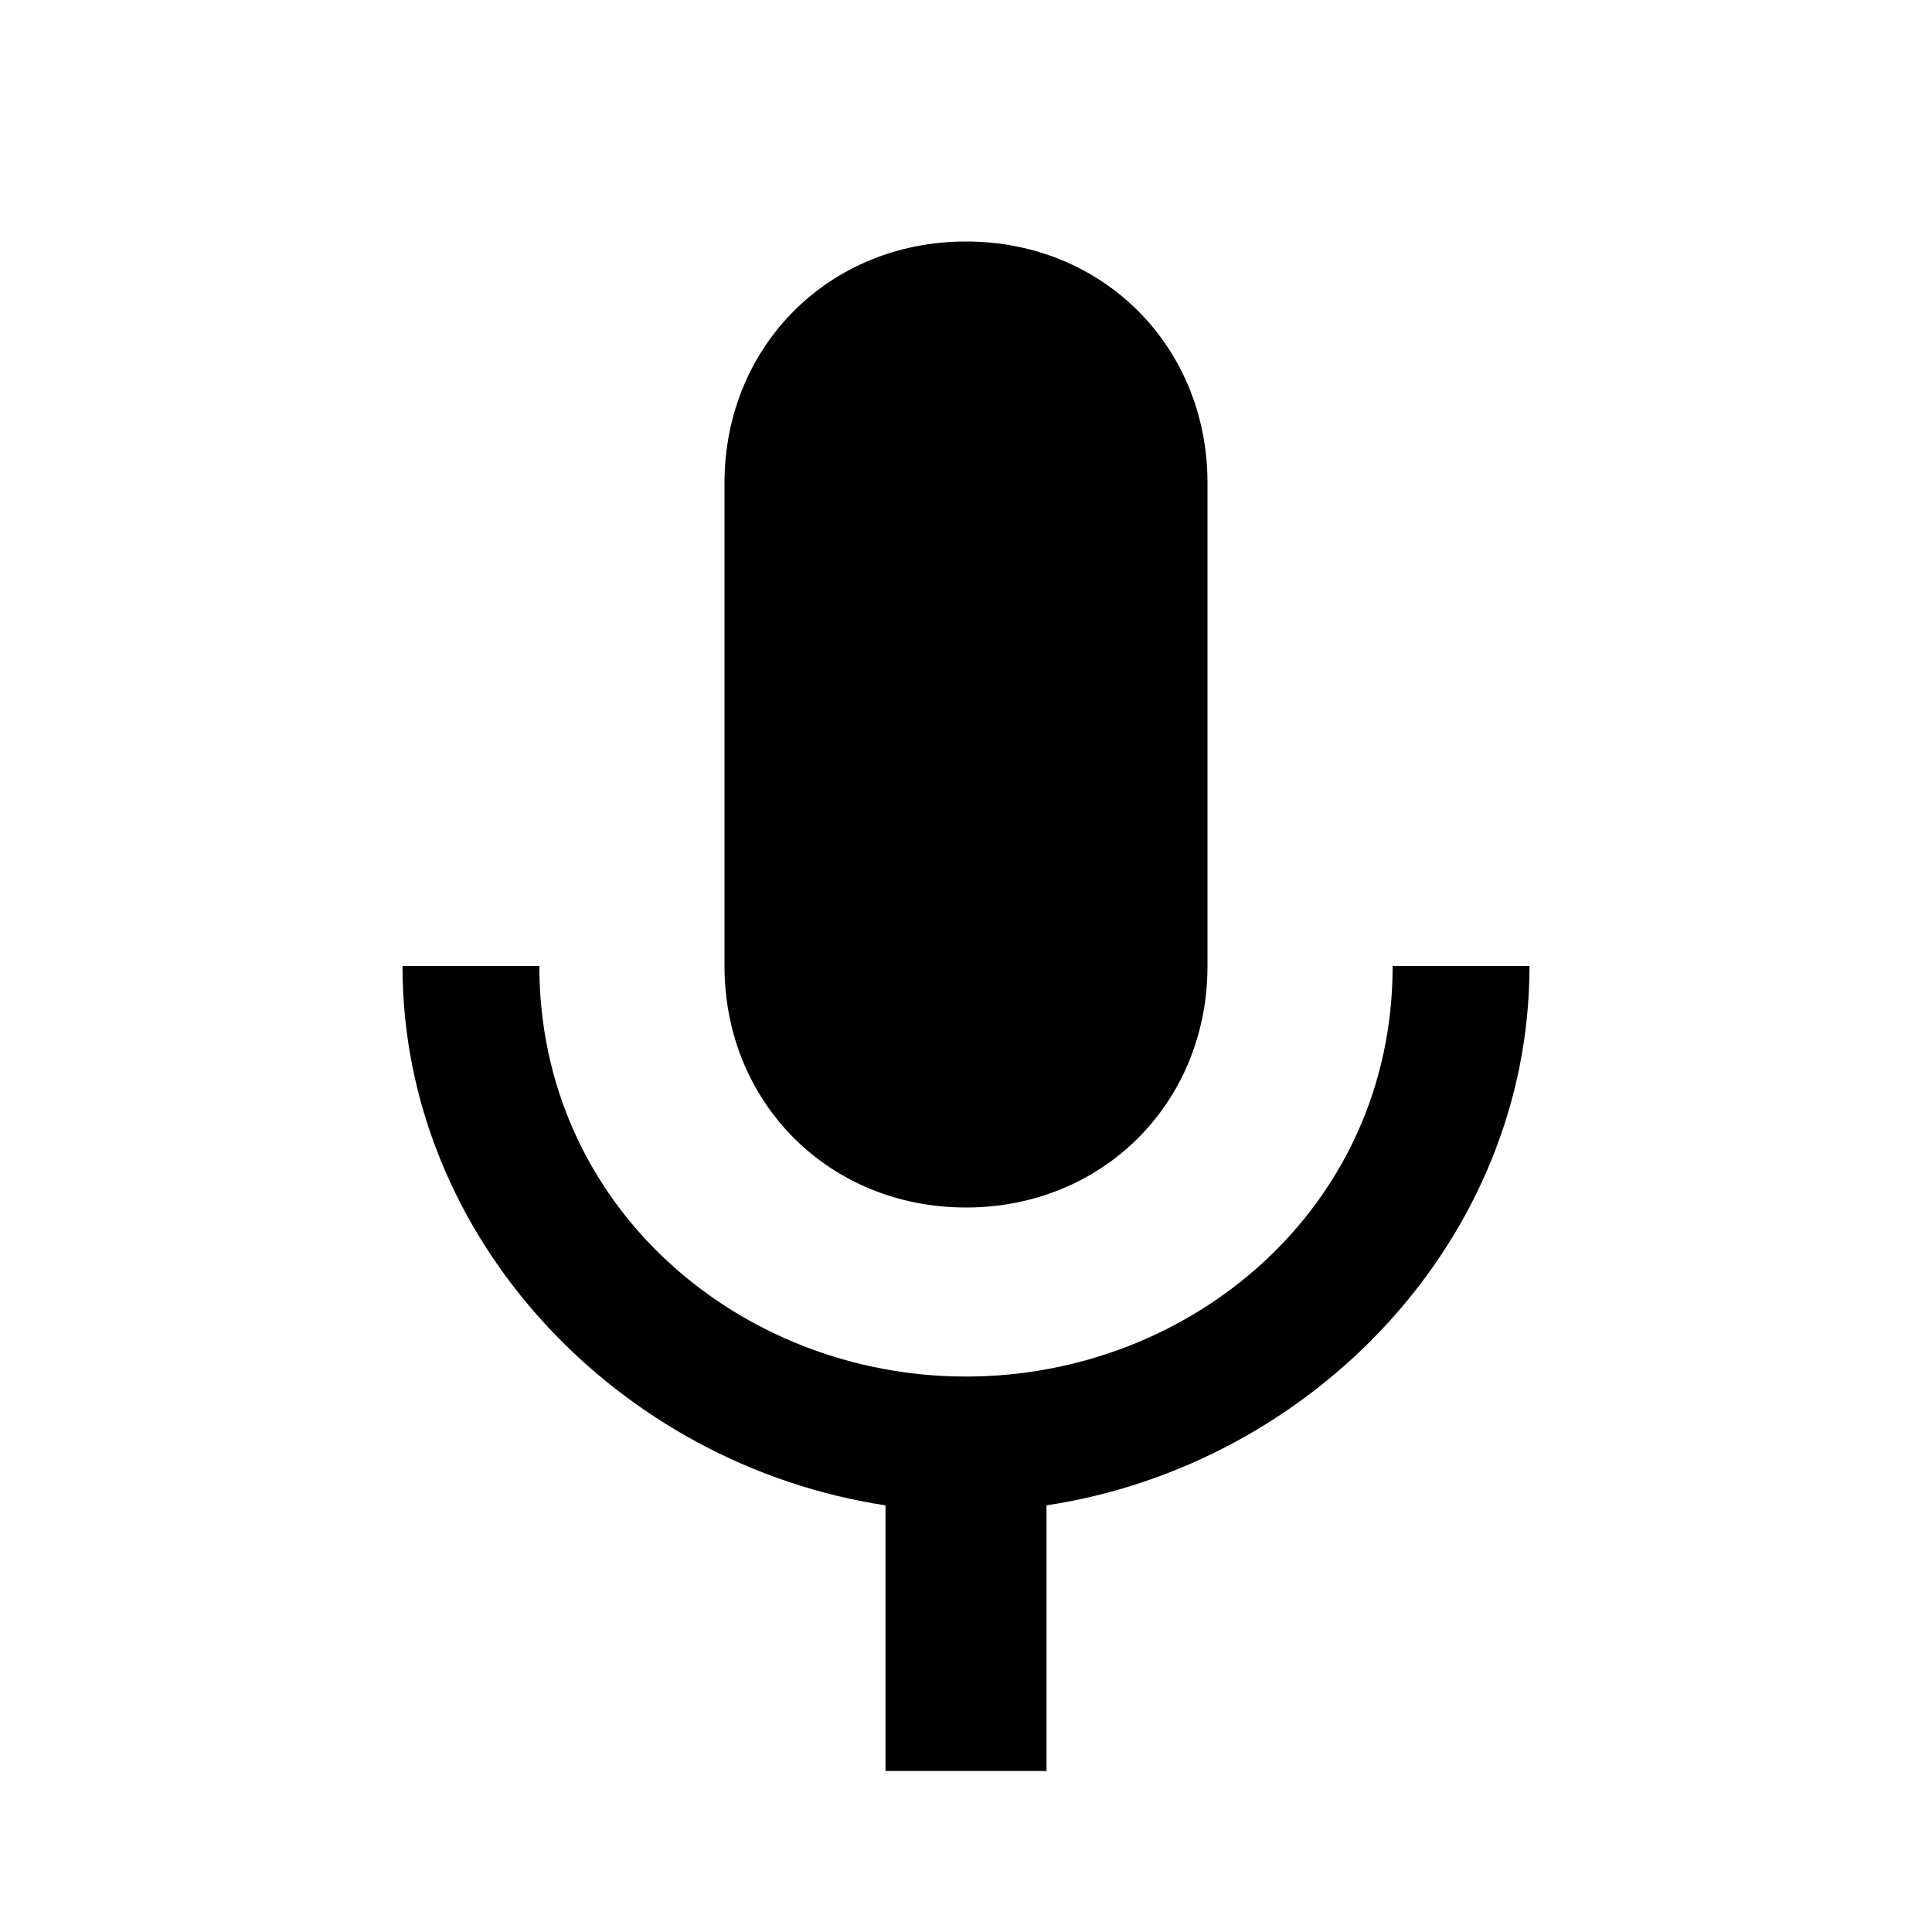 <?xml version="1.0" standalone="no"?><!DOCTYPE svg PUBLIC "-//W3C//DTD SVG 1.1//EN" "http://www.w3.org/Graphics/SVG/1.1/DTD/svg11.dtd"><svg viewBox="0 0 24 24" version="1.1" xmlns="http://www.w3.org/2000/svg" xmlns:xlink="http://www.w3.org/1999/xlink"  ><defs xmlns="http://www.w3.org/1999/xhtml"> </defs><g id="mic"><path d="M12,15c1.7,0,3-1.3,3-3l0-6c0-1.7-1.3-3-3-3c-1.7,0-3,1.3-3,3v6C9,13.7,10.3,15,12,15z M17.3,12c0,3-2.5,5.1-5.3,5.1c-2.8,0-5.3-2.1-5.3-5.1H5c0,3.4,2.7,6.2,6,6.7V22h2v-3.3c3.3-0.5,6-3.3,6-6.7H17.3z"/></g></svg>